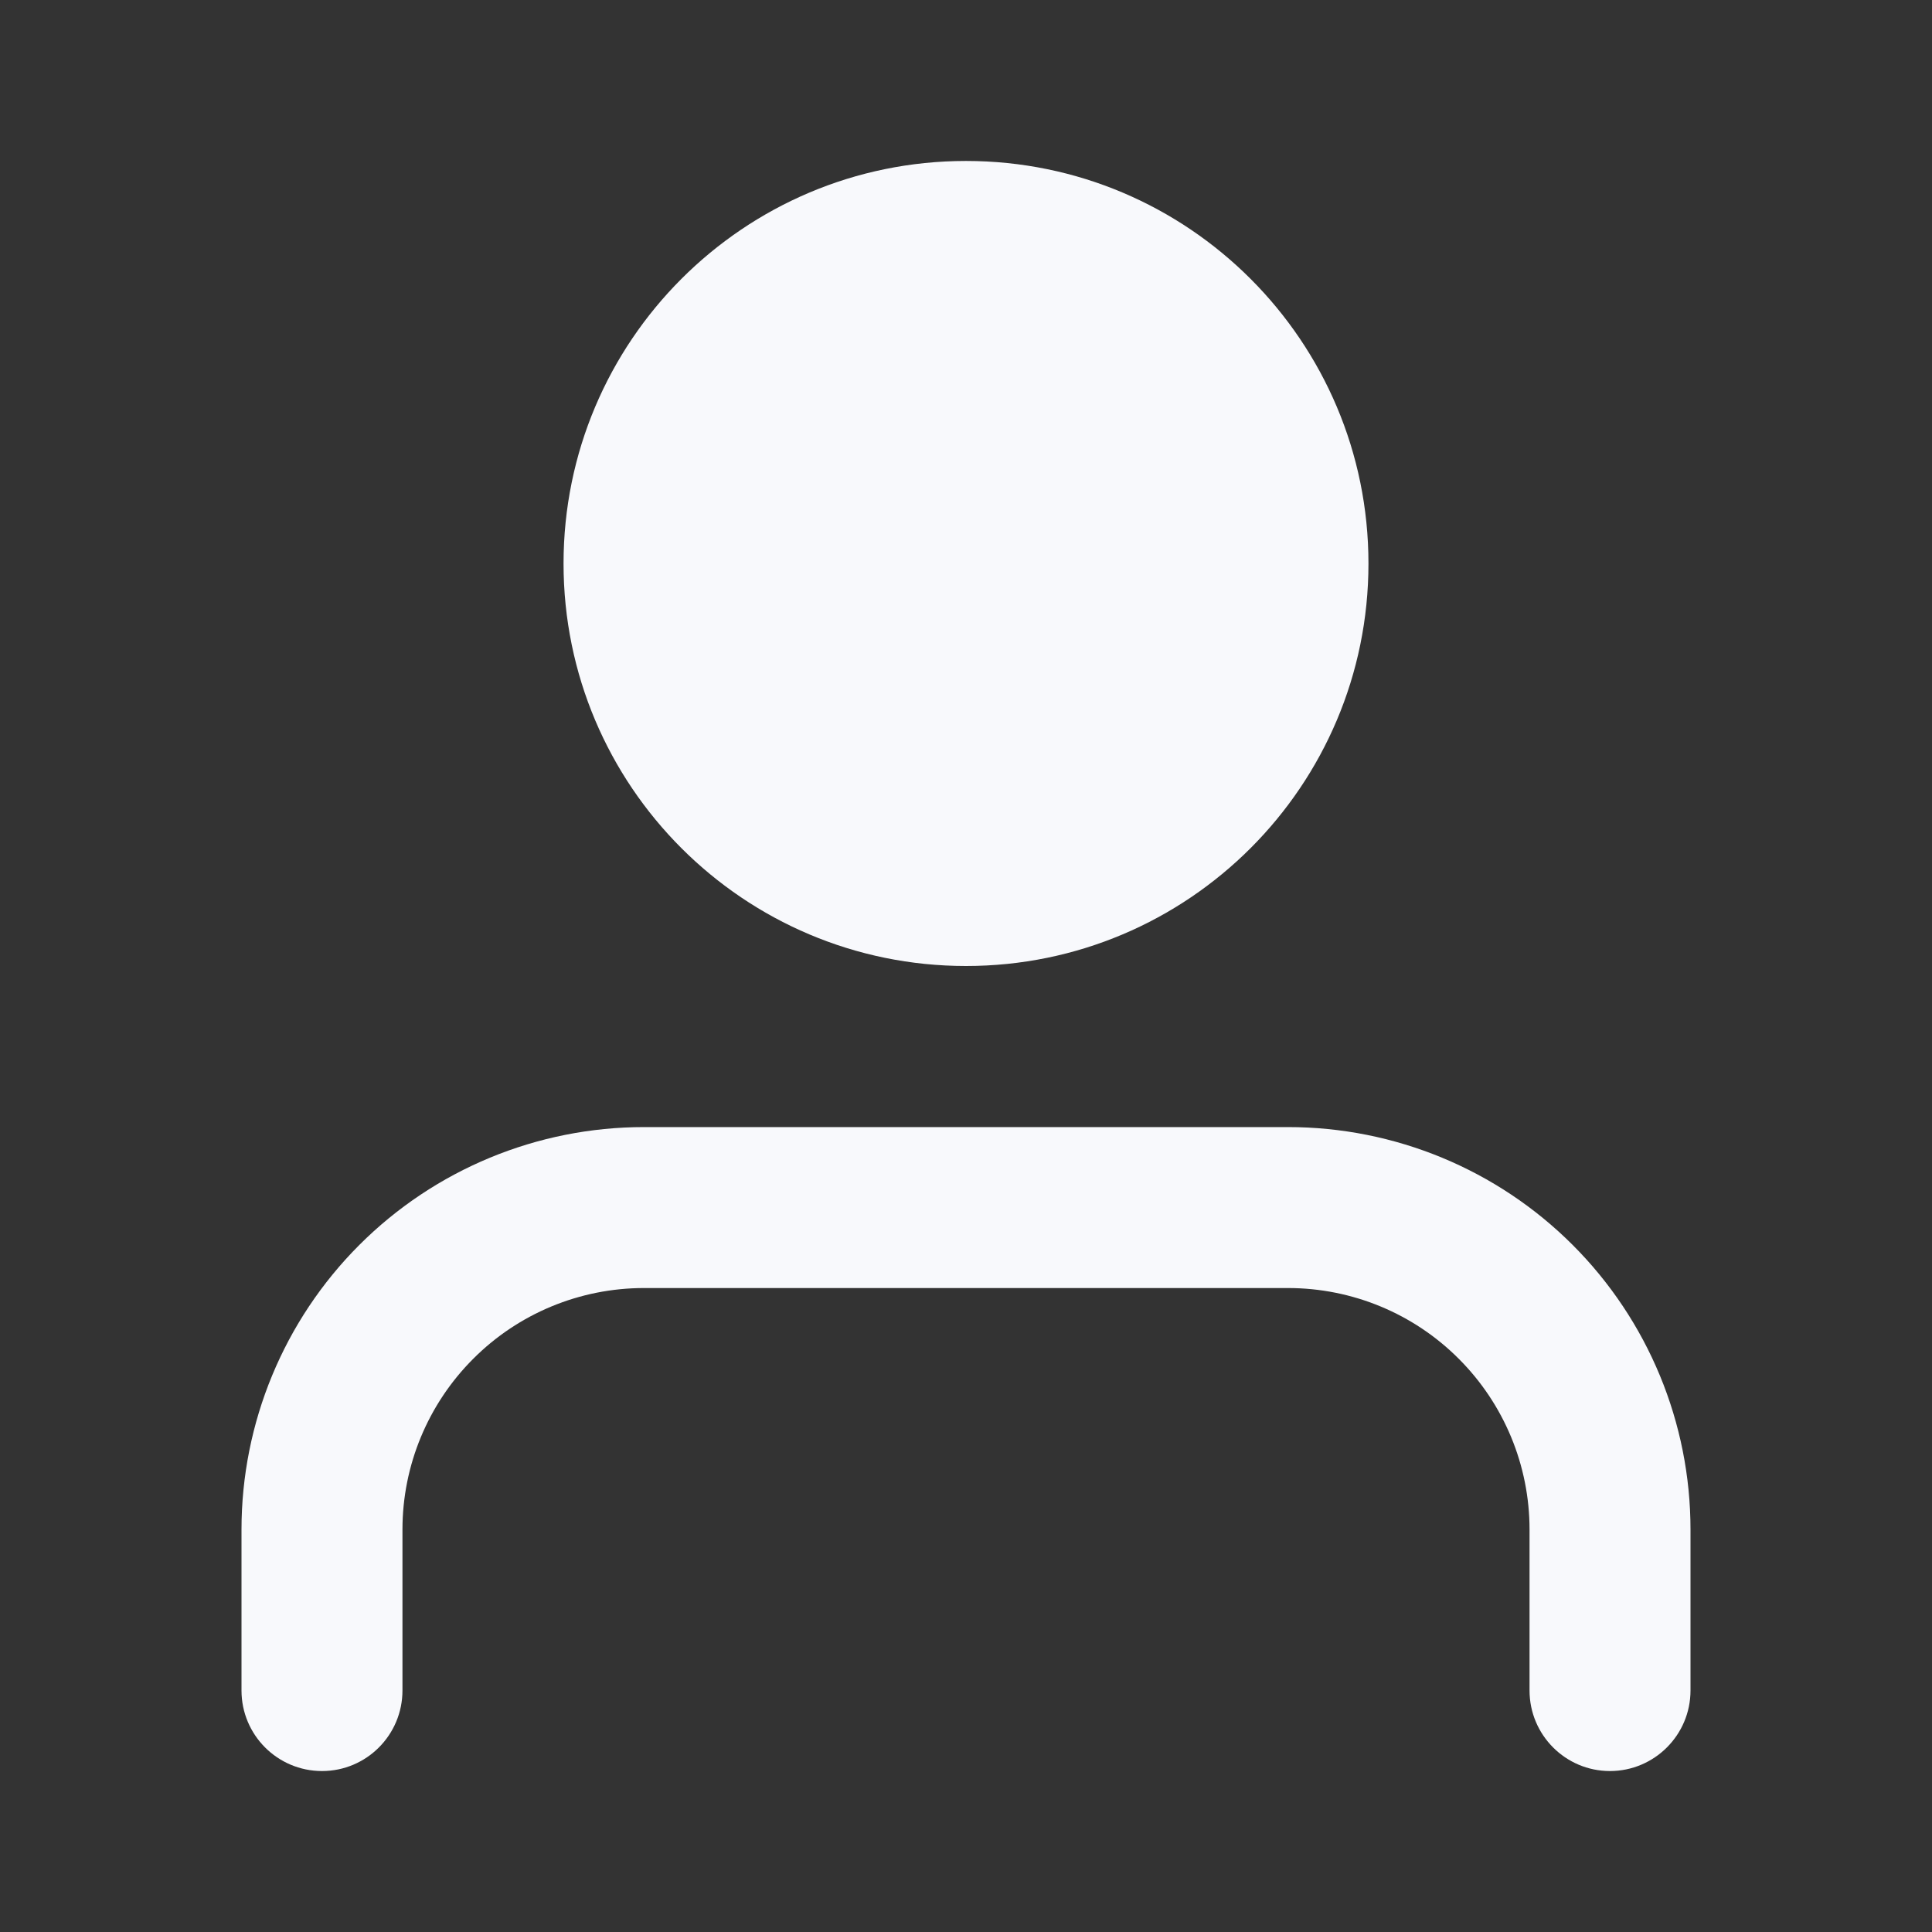 <svg width="16" height="16" viewBox="0 0 16 16" fill="none" xmlns="http://www.w3.org/2000/svg">
    <rect x="0" y="0" width="16" height="16" fill="#333333" stroke="none"/>
    <path
        d="M8 1.333C6.159 1.333 4.667 2.826 4.667 4.667C4.667 6.508 6.159 8 8 8C9.841 8 11.333 6.508 11.333 4.667C11.333 2.826 9.841 1.333 8 1.333Z"
        fill="#F8F9FC" />
    <path
        d="M5.333 9.334C4.449 9.334 3.601 9.685 2.976 10.31C2.351 10.935 2 11.783 2 12.667V14C2 14.368 2.298 14.667 2.667 14.667C3.035 14.667 3.333 14.368 3.333 14V12.667C3.333 12.136 3.544 11.628 3.919 11.253C4.294 10.877 4.803 10.667 5.333 10.667H10.667C11.197 10.667 11.706 10.877 12.081 11.253C12.456 11.628 12.667 12.136 12.667 12.667V14C12.667 14.368 12.965 14.667 13.333 14.667C13.701 14.667 14 14.368 14 14V12.667C14 11.783 13.649 10.935 13.024 10.31C12.399 9.685 11.551 9.334 10.667 9.334H5.333Z"
        fill="#F8F9FC" />
</svg>
    
